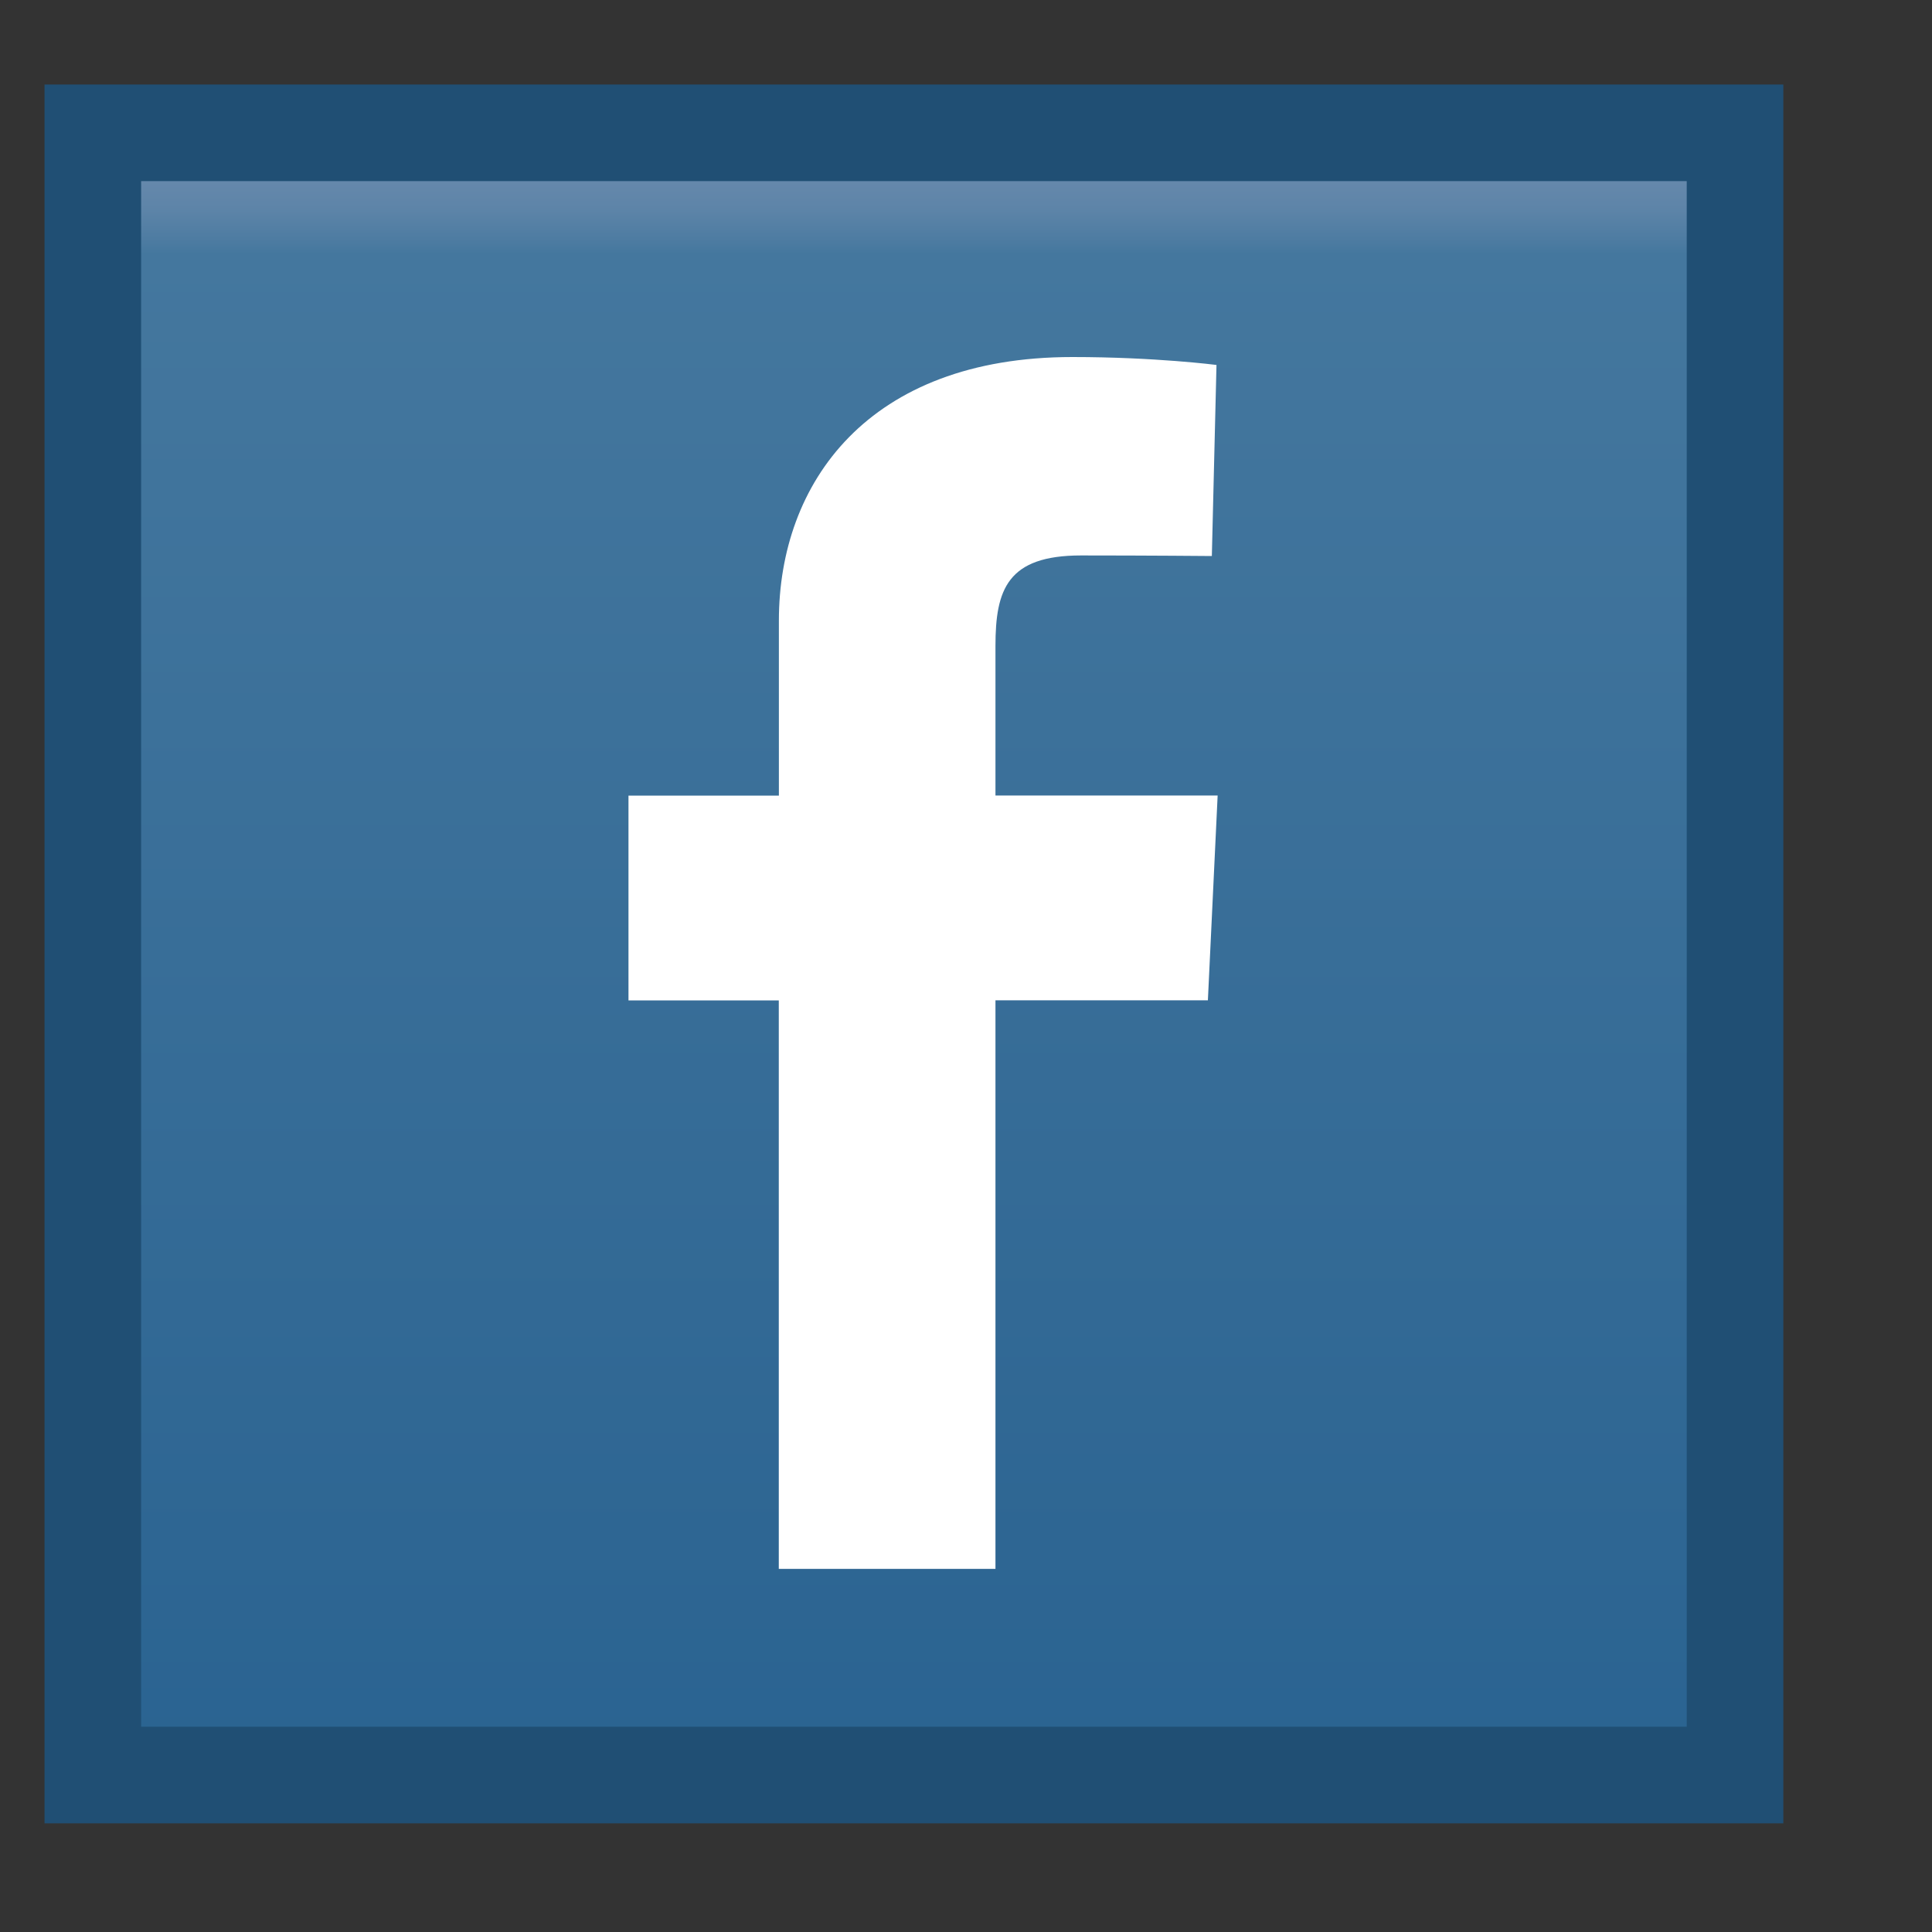 <?xml version="1.0" encoding="utf-8"?>
<!-- Generator: Adobe Illustrator 15.0.0, SVG Export Plug-In . SVG Version: 6.00 Build 0)  -->
<!DOCTYPE svg PUBLIC "-//W3C//DTD SVG 1.1//EN" "http://www.w3.org/Graphics/SVG/1.1/DTD/svg11.dtd">
<svg version="1.1" id="Layer_1" xmlns="http://www.w3.org/2000/svg" xmlns:xlink="http://www.w3.org/1999/xlink" x="0px" y="0px"
	 width="20px" height="20px" viewBox="0 0 20 20" enable-background="new 0 0 20 20" xml:space="preserve">
<rect x="0" y="0" width="20" height="20" fill="#333333" stroke="none"/>
<linearGradient id="SVGID_1_" gradientUnits="userSpaceOnUse" x1="9.461" y1="18.375" x2="9.461" y2="1.375">
	<stop  offset="0" style="stop-color:#2A6391"/>
	<stop  offset="0.926" style="stop-color:#44779E"/>
	<stop  offset="0.933" style="stop-color:#4C7BA1"/>
	<stop  offset="0.953" style="stop-color:#5D84A8"/>
	<stop  offset="0.974" style="stop-color:#6789AC"/>
	<stop  offset="1" style="stop-color:#6A8BAD"/>
</linearGradient>
<rect x="0.961" y="1.375" fill="url(#SVGID_1_)" stroke="#204F74" stroke-miterlimit="10" width="17" height="17"/>
<g>
	<path fill="#FFFFFF" d="M8.062,16.242v-5.886H6.506v-2.12h1.557c0,0,0-0.87,0-1.812c0-1.422,0.92-2.728,3.038-2.728
		c0.857,0,1.492,0.082,1.492,0.082l-0.048,1.978c0,0-0.648-0.006-1.354-0.006c-0.764,0-0.886,0.354-0.886,0.937
		c0,0.462,0-0.985,0,1.548h2.3l-0.101,2.12h-2.199v5.886H8.062z"/>
</g>
</svg>
